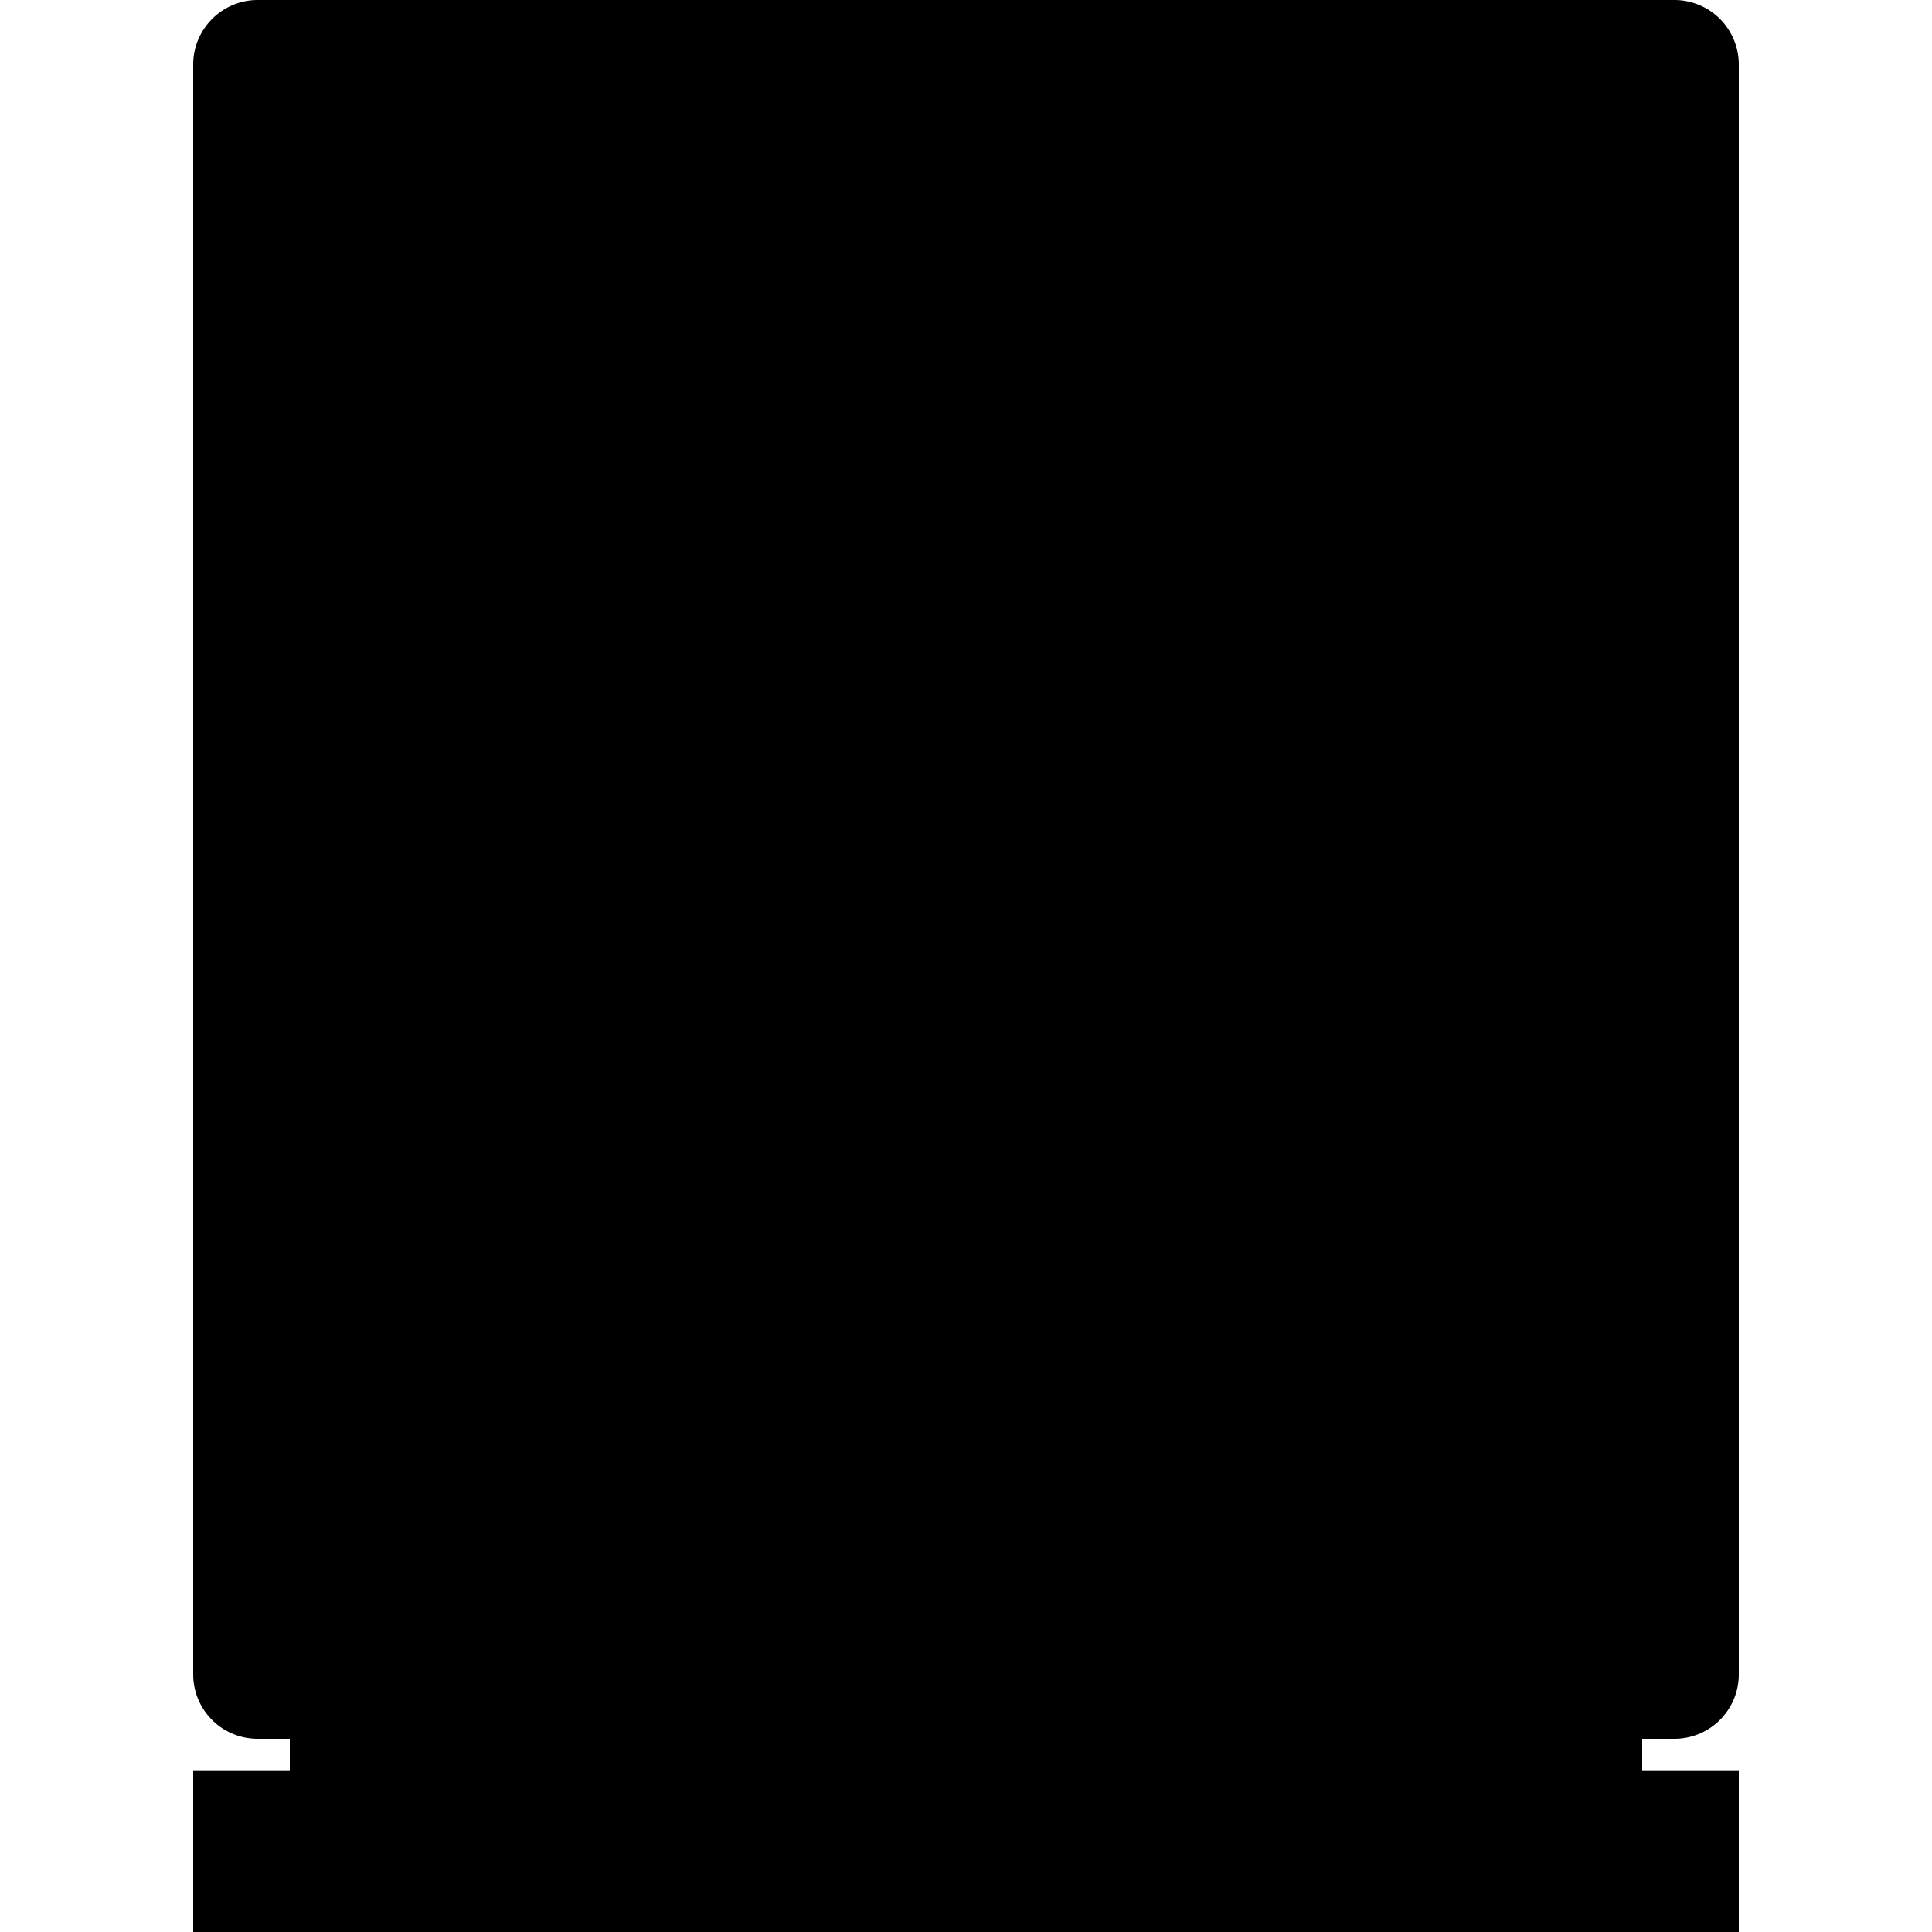 <svg xmlns="http://www.w3.org/2000/svg" width="60" height="60" viewBox="0 0 60 60" class="heroicon-server heroicon heroicon-sm">
    <polygon class="heroicon-server-housing heroicon-component-fill" points="10 56 10 53 7 53 7 1 53 1 53 53 50 53 50 56 53 56 53 59 7 59 7 56 10 56"></polygon>
    <path class="heroicon-server-boxes heroicon-component-accent heroicon-component-fill" d="M9 3h42v14H9V3zm0 15h42v14H9V18zm0 15h42v14H9V33z"></path>
    <path class="heroicon-server-controls heroicon-component-fill" d="M12 7h10v6H12V7zm0 15h10v6H12v-6zm0 15h10v6H12v-6zm18-24a3 3 0 1 1 0-6 3 3 0 0 1 0 6zm0 15a3 3 0 1 1 0-6 3 3 0 0 1 0 6zm0 15a3 3 0 1 1 0-6 3 3 0 0 1 0 6z"></path>
    <rect class="heroicon-shadows" width="40" height="3" x="10" y="53"></rect>
    <path class="heroicon-outline" fill-rule="nonzero" d="M8 54a2 2 0 0 1-2-2V2c0-1.1.9-2 2-2h44a2 2 0 0 1 2 2v50a2 2 0 0 1-2 2h-1v1h3v5H6v-5h3v-1H8zM52 2H8v50h44V2zm-3 52H11v1h38v-1zM8 57v1h44v-1H8zm2-54h41v14H9V3h1zm40 1H10v12h40V4zM39 6v8h-1V6h1zM13 7h9v6H12V7h1zm8 1h-8v4h8V8zm20-2v8h-1V6h1zm1 0h1v8h-1V6zm3 0v8h-1V6h1zm1 0h1v8h-1V6zm3 5v1h-1v-1h1zm-1 2h1v1h-1v-1zm-18 0a3 3 0 1 1 0-6 3 3 0 0 1 0 6zm2-3a2 2 0 1 0-4 0 2 2 0 0 0 4 0zm-22 8h41v14H9V18h1zm0 1v12h40V19H10zm29 2v8h-1v-8h1zm-26 1h9v6H12v-6h1zm8 1h-8v4h8v-4zm20-2v8h-1v-8h1zm1 0h1v8h-1v-8zm3 0v8h-1v-8h1zm1 0h1v8h-1v-8zm3 5v1h-1v-1h1zm-1 2h1v1h-1v-1zm-18 0a3 3 0 1 1 0-6 3 3 0 0 1 0 6zm2-3a2 2 0 1 0-4 0 2 2 0 0 0 4 0zm-22 8h41v14H9V33h1zm0 1v12h40V34H10zm29 2v8h-1v-8h1zm-26 1h9v6H12v-6h1zm8 1h-8v4h8v-4zm20-2v8h-1v-8h1zm1 0h1v8h-1v-8zm3 0v8h-1v-8h1zm1 0h1v8h-1v-8zm3 5v1h-1v-1h1zm-1 2h1v1h-1v-1zm-18 0a3 3 0 1 1 0-6 3 3 0 0 1 0 6zm2-3a2 2 0 1 0-4 0 2 2 0 0 0 4 0z"></path>
</svg>
